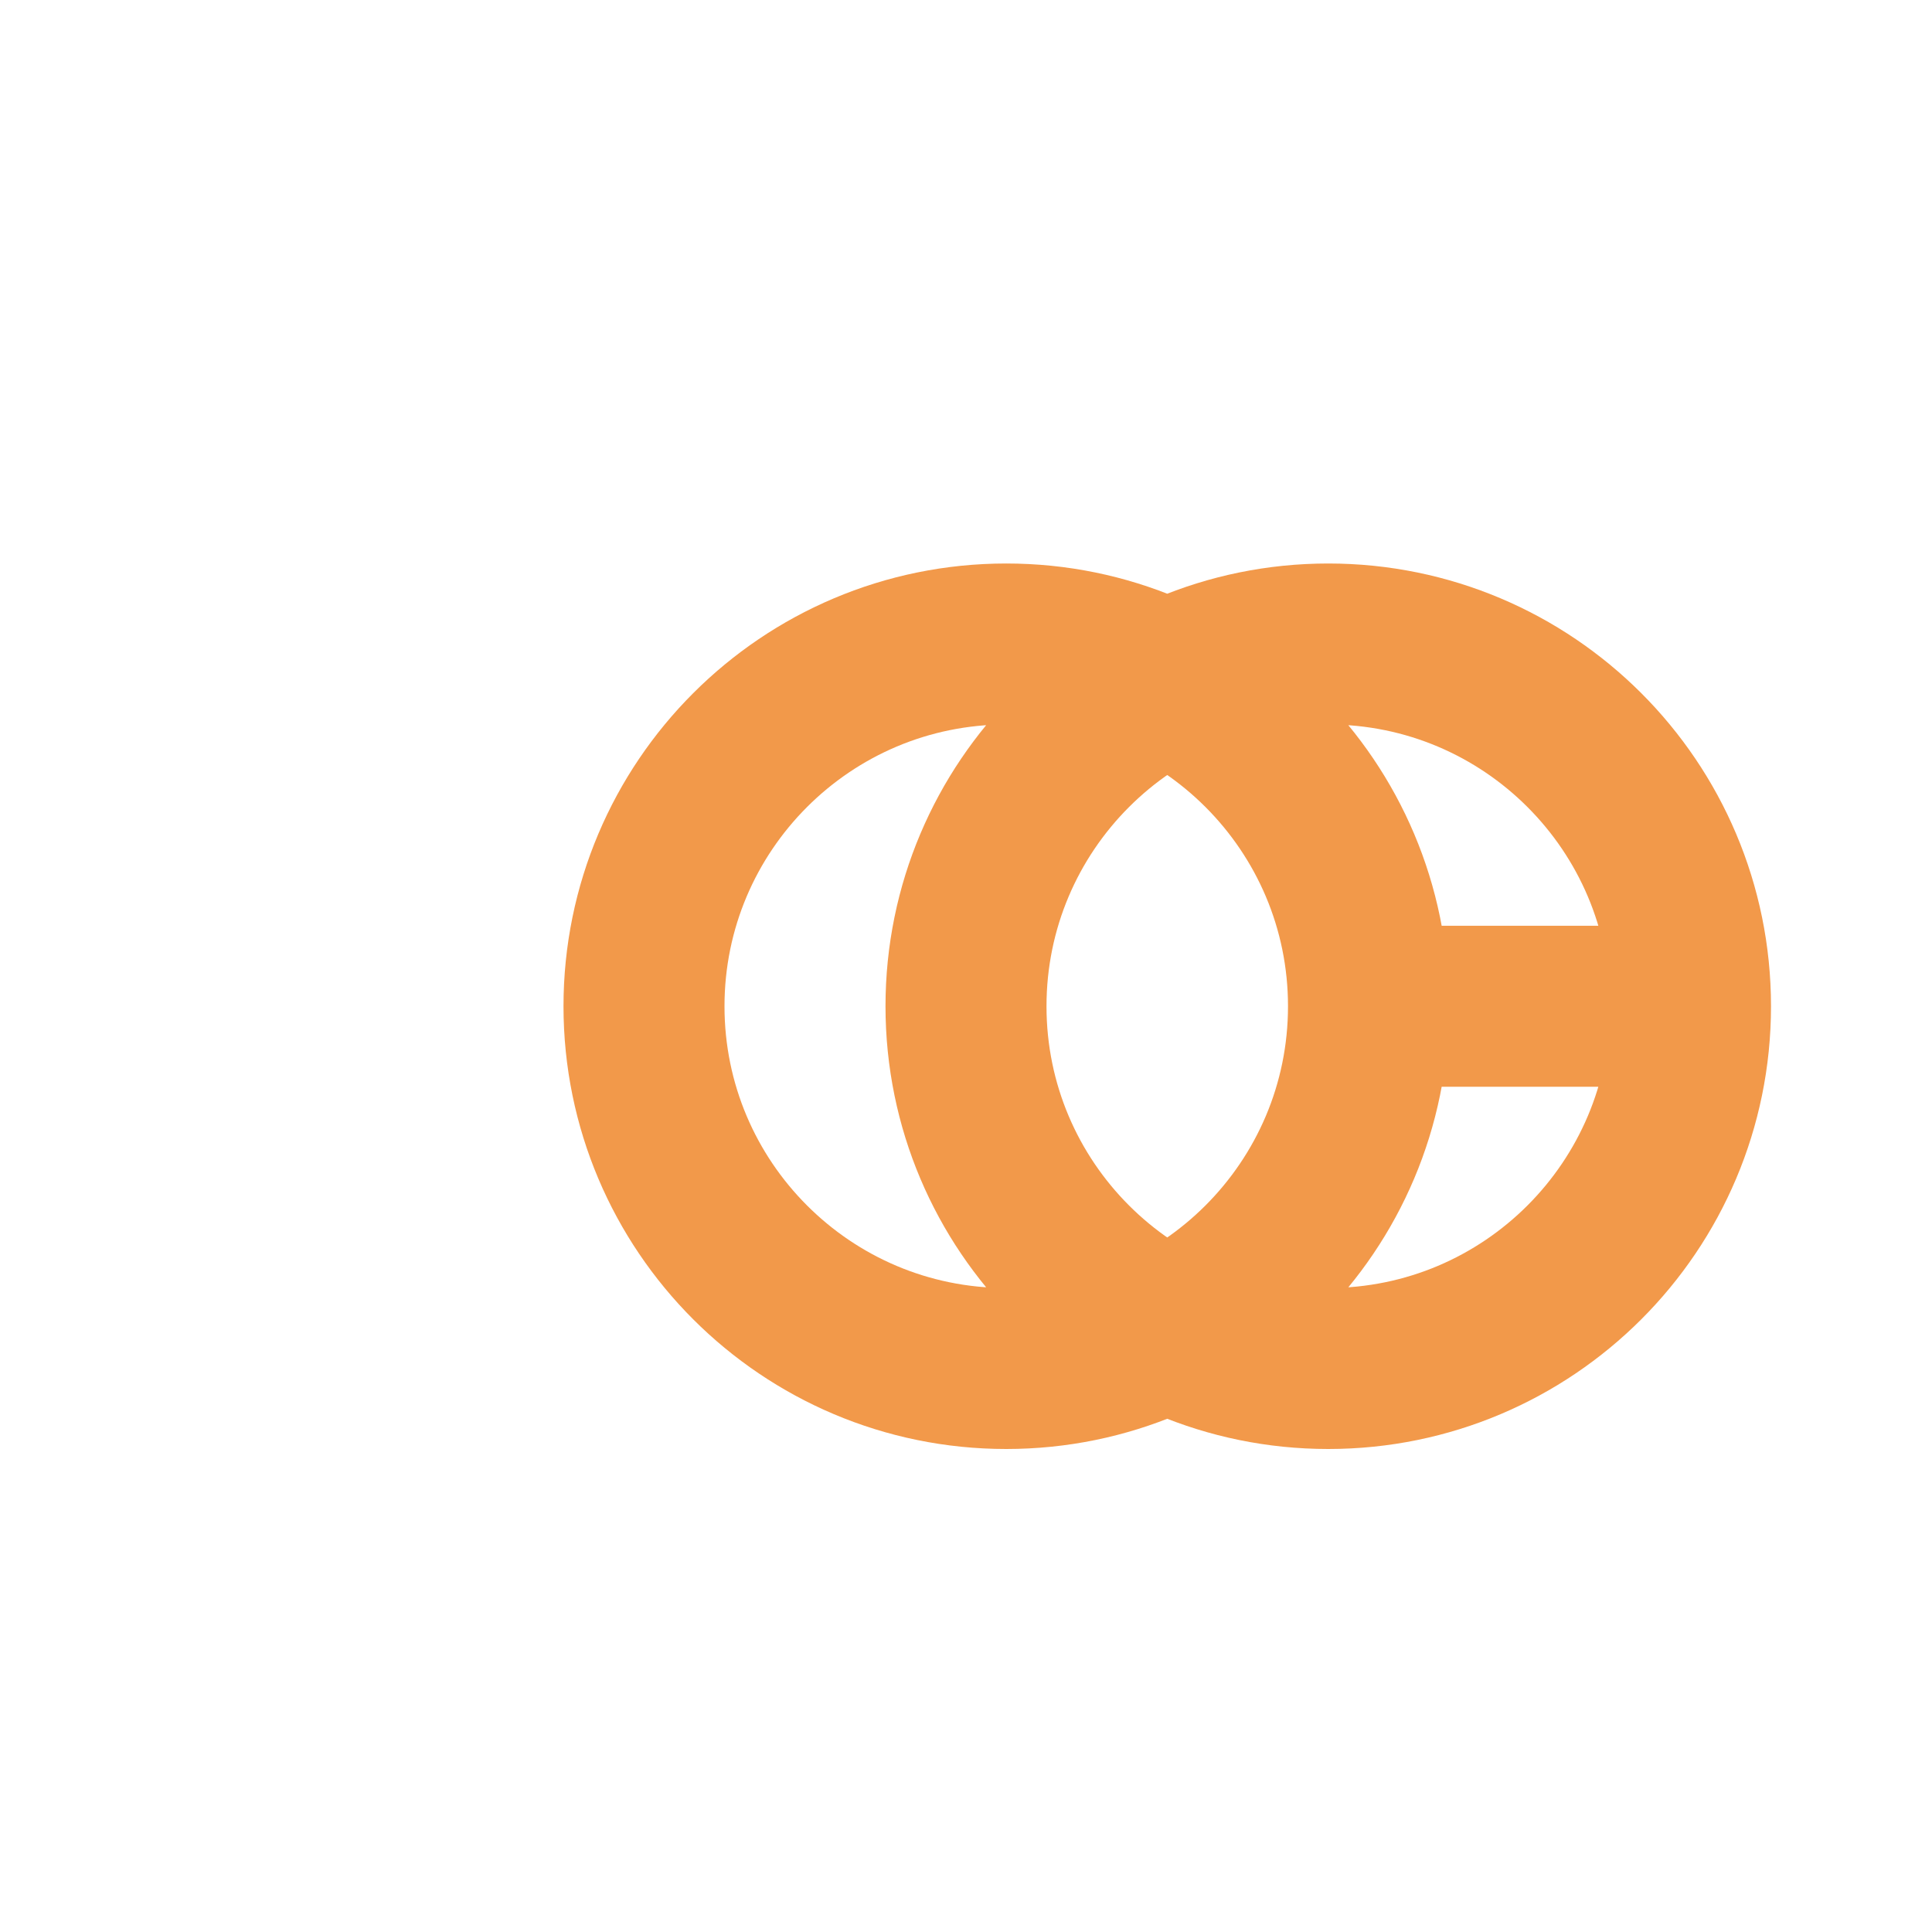 <svg width="24" height="24" viewBox="0 0 24 24" fill="none" xmlns="http://www.w3.org/2000/svg">
  <path d="M17 12.5C17 14.985 14.985 17 12.5 17C10.015 17 8 14.985 8 12.5C8 10.015 10.015 8 12.5 8C14.985 8 17 10.015 17 12.5ZM17 12.5H21M21 12.5C21 14.985 18.985 17 16.5 17C14.015 17 12 14.985 12 12.5C12 10.015 14.015 8 16.5 8C18.985 8 21 10.015 21 12.5Z" stroke="#F2994A" stroke-width="2" stroke-linecap="round" stroke-linejoin="round"/>
</svg>
